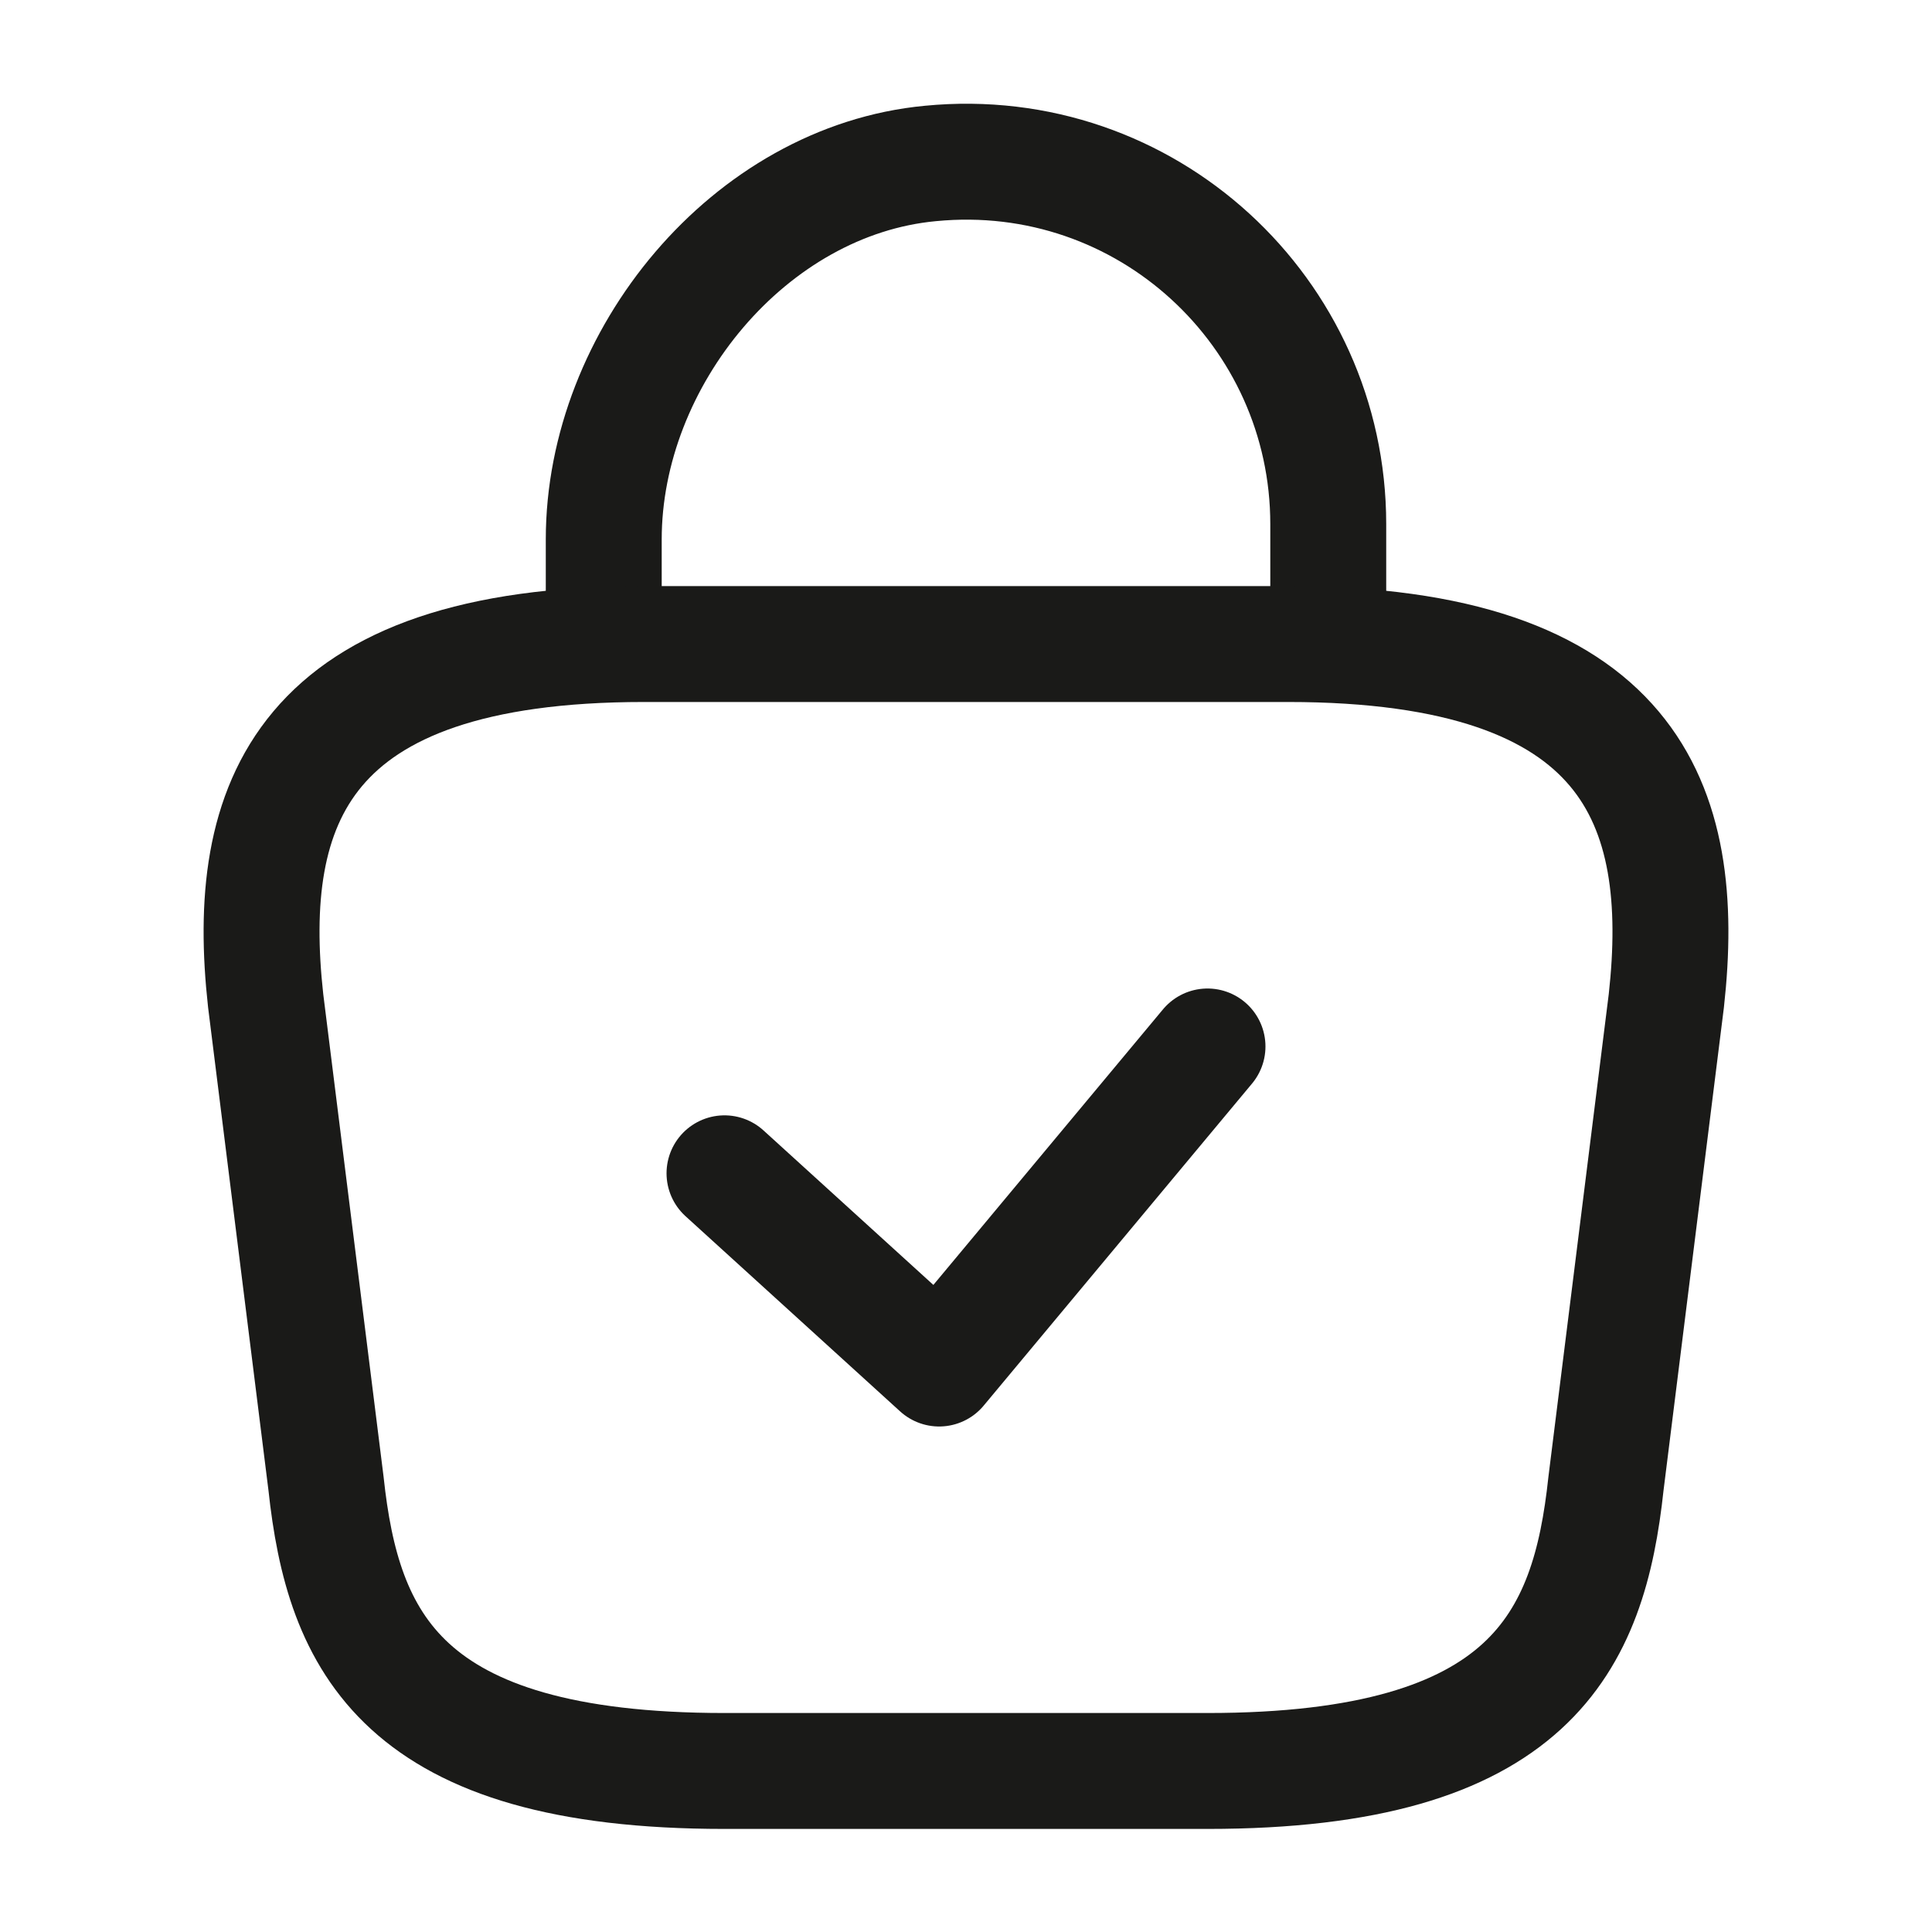 <svg width="20" height="20" viewBox="0 0 20 20" fill="none" xmlns="http://www.w3.org/2000/svg">
<path d="M6.25 6.392V5.583C6.25 3.708 7.758 1.867 9.633 1.692C11.867 1.475 13.75 3.233 13.75 5.425V6.575" stroke="#1A1A18" stroke-width="1.2" stroke-miterlimit="10" stroke-linecap="round" stroke-linejoin="round"/>
<path d="M7.5 18.333H12.5C15.85 18.333 16.45 16.992 16.625 15.358L17.25 10.358C17.475 8.325 16.892 6.667 13.333 6.667H6.667C3.108 6.667 2.525 8.325 2.75 10.358L3.375 15.358C3.55 16.992 4.15 18.333 7.5 18.333Z" stroke="#1A1A18" stroke-width="1.2" stroke-miterlimit="10" stroke-linecap="round" stroke-linejoin="round"/>
<path d="M7.5 12.146L9.722 14.167L12.5 10.833" stroke="#1A1A18" stroke-width="1.2" stroke-linecap="round" stroke-linejoin="round"/>
</svg>
